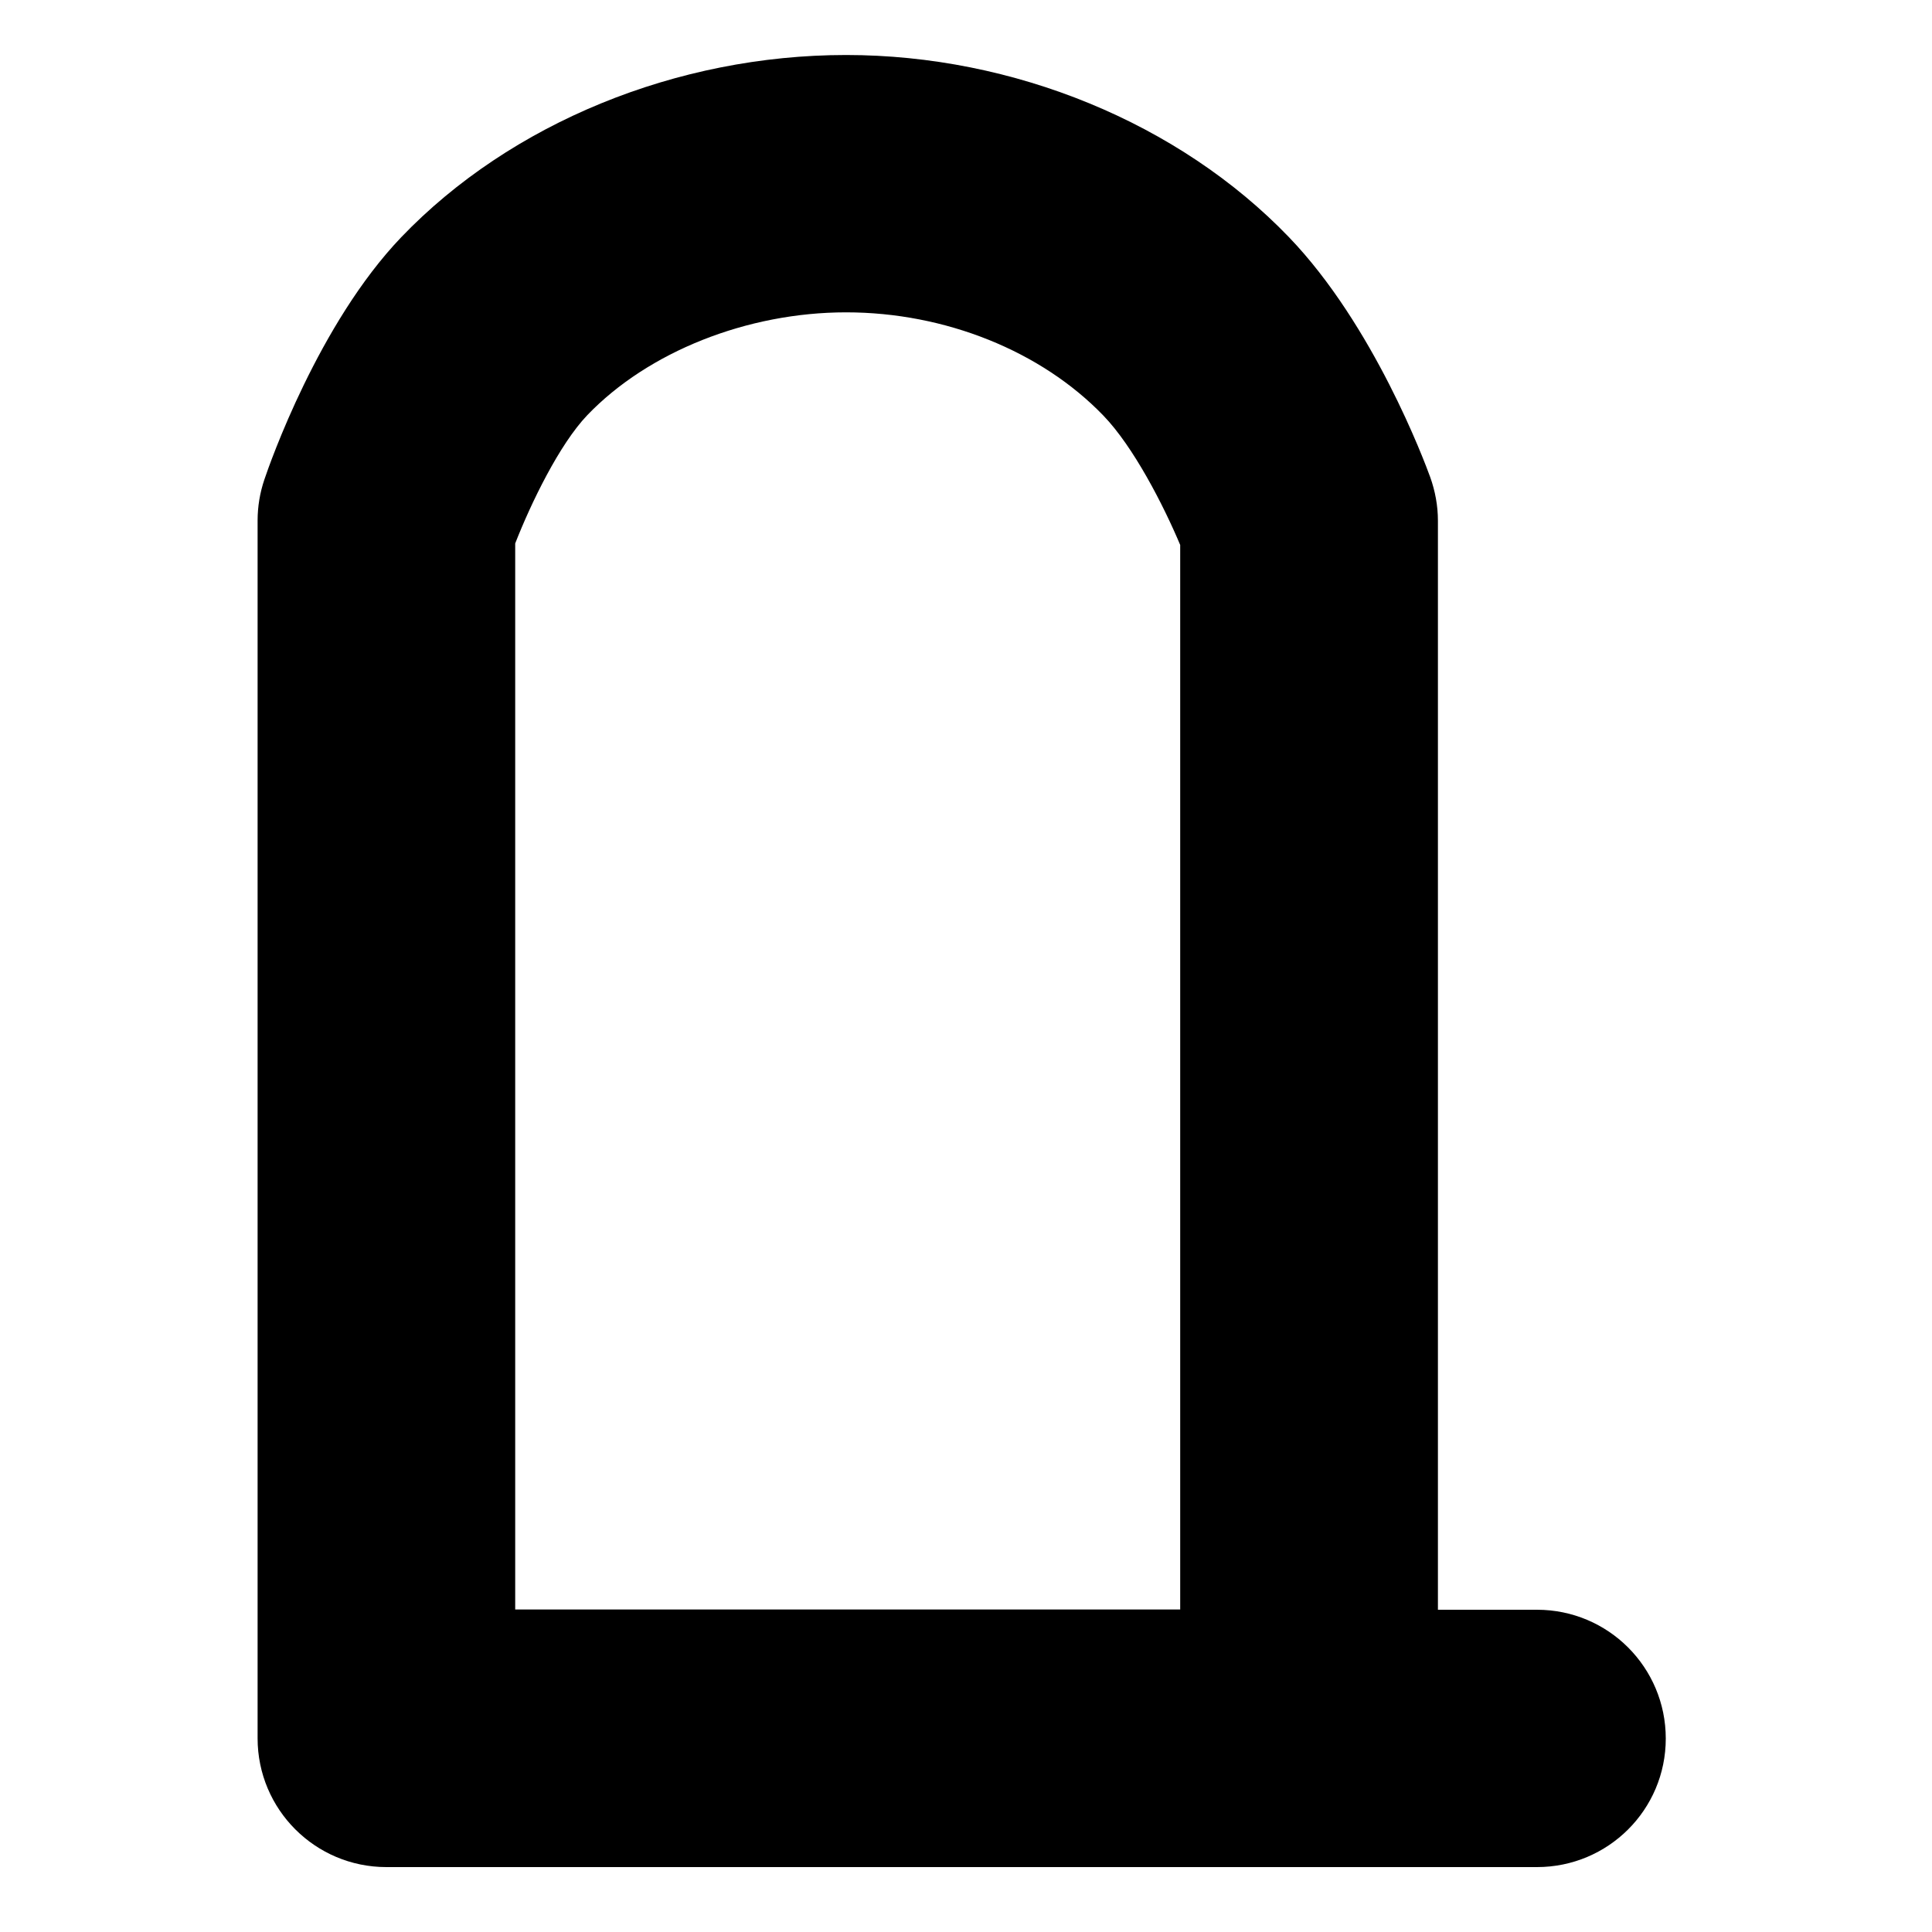 <?xml version="1.0" encoding="UTF-8"?>
<svg version="1.1" id="monument-JP-15" xmlns="http://www.w3.org/2000/svg" width="15px" height="15px" viewBox="0 0 15 15">
  <g>
    <path d="M11.933,14.496H3c-0.552,0-1-0.447-1-1V4.042c0-0.109,0.018-0.217,0.053-0.32&#xA;&#x9;&#x9;c0.041-0.122,0.421-1.21,1.062-1.88c0.849-0.886,2.14-1.415,3.454-1.415c1.301,0,2.586,0.528,3.438,1.414&#xA;&#x9;&#x9;c0.659,0.685,1.054,1.745,1.097,1.863c0.039,0.109,0.06,0.224,0.06,0.339v8.455h0.769c0.553,0,1,0.447,1,1&#xA;&#x9;&#x9;S12.485,14.496,11.933,14.496z M4,12.496h5.163V4.231c-0.131-0.311-0.363-0.763-0.597-1.005&#xA;&#x9;&#x9;C8.083,2.725,7.337,2.425,6.569,2.425c-0.768,0-1.537,0.306-2.009,0.798C4.343,3.45,4.123,3.905,4,4.219V12.496z"/>
  </g>
</svg>